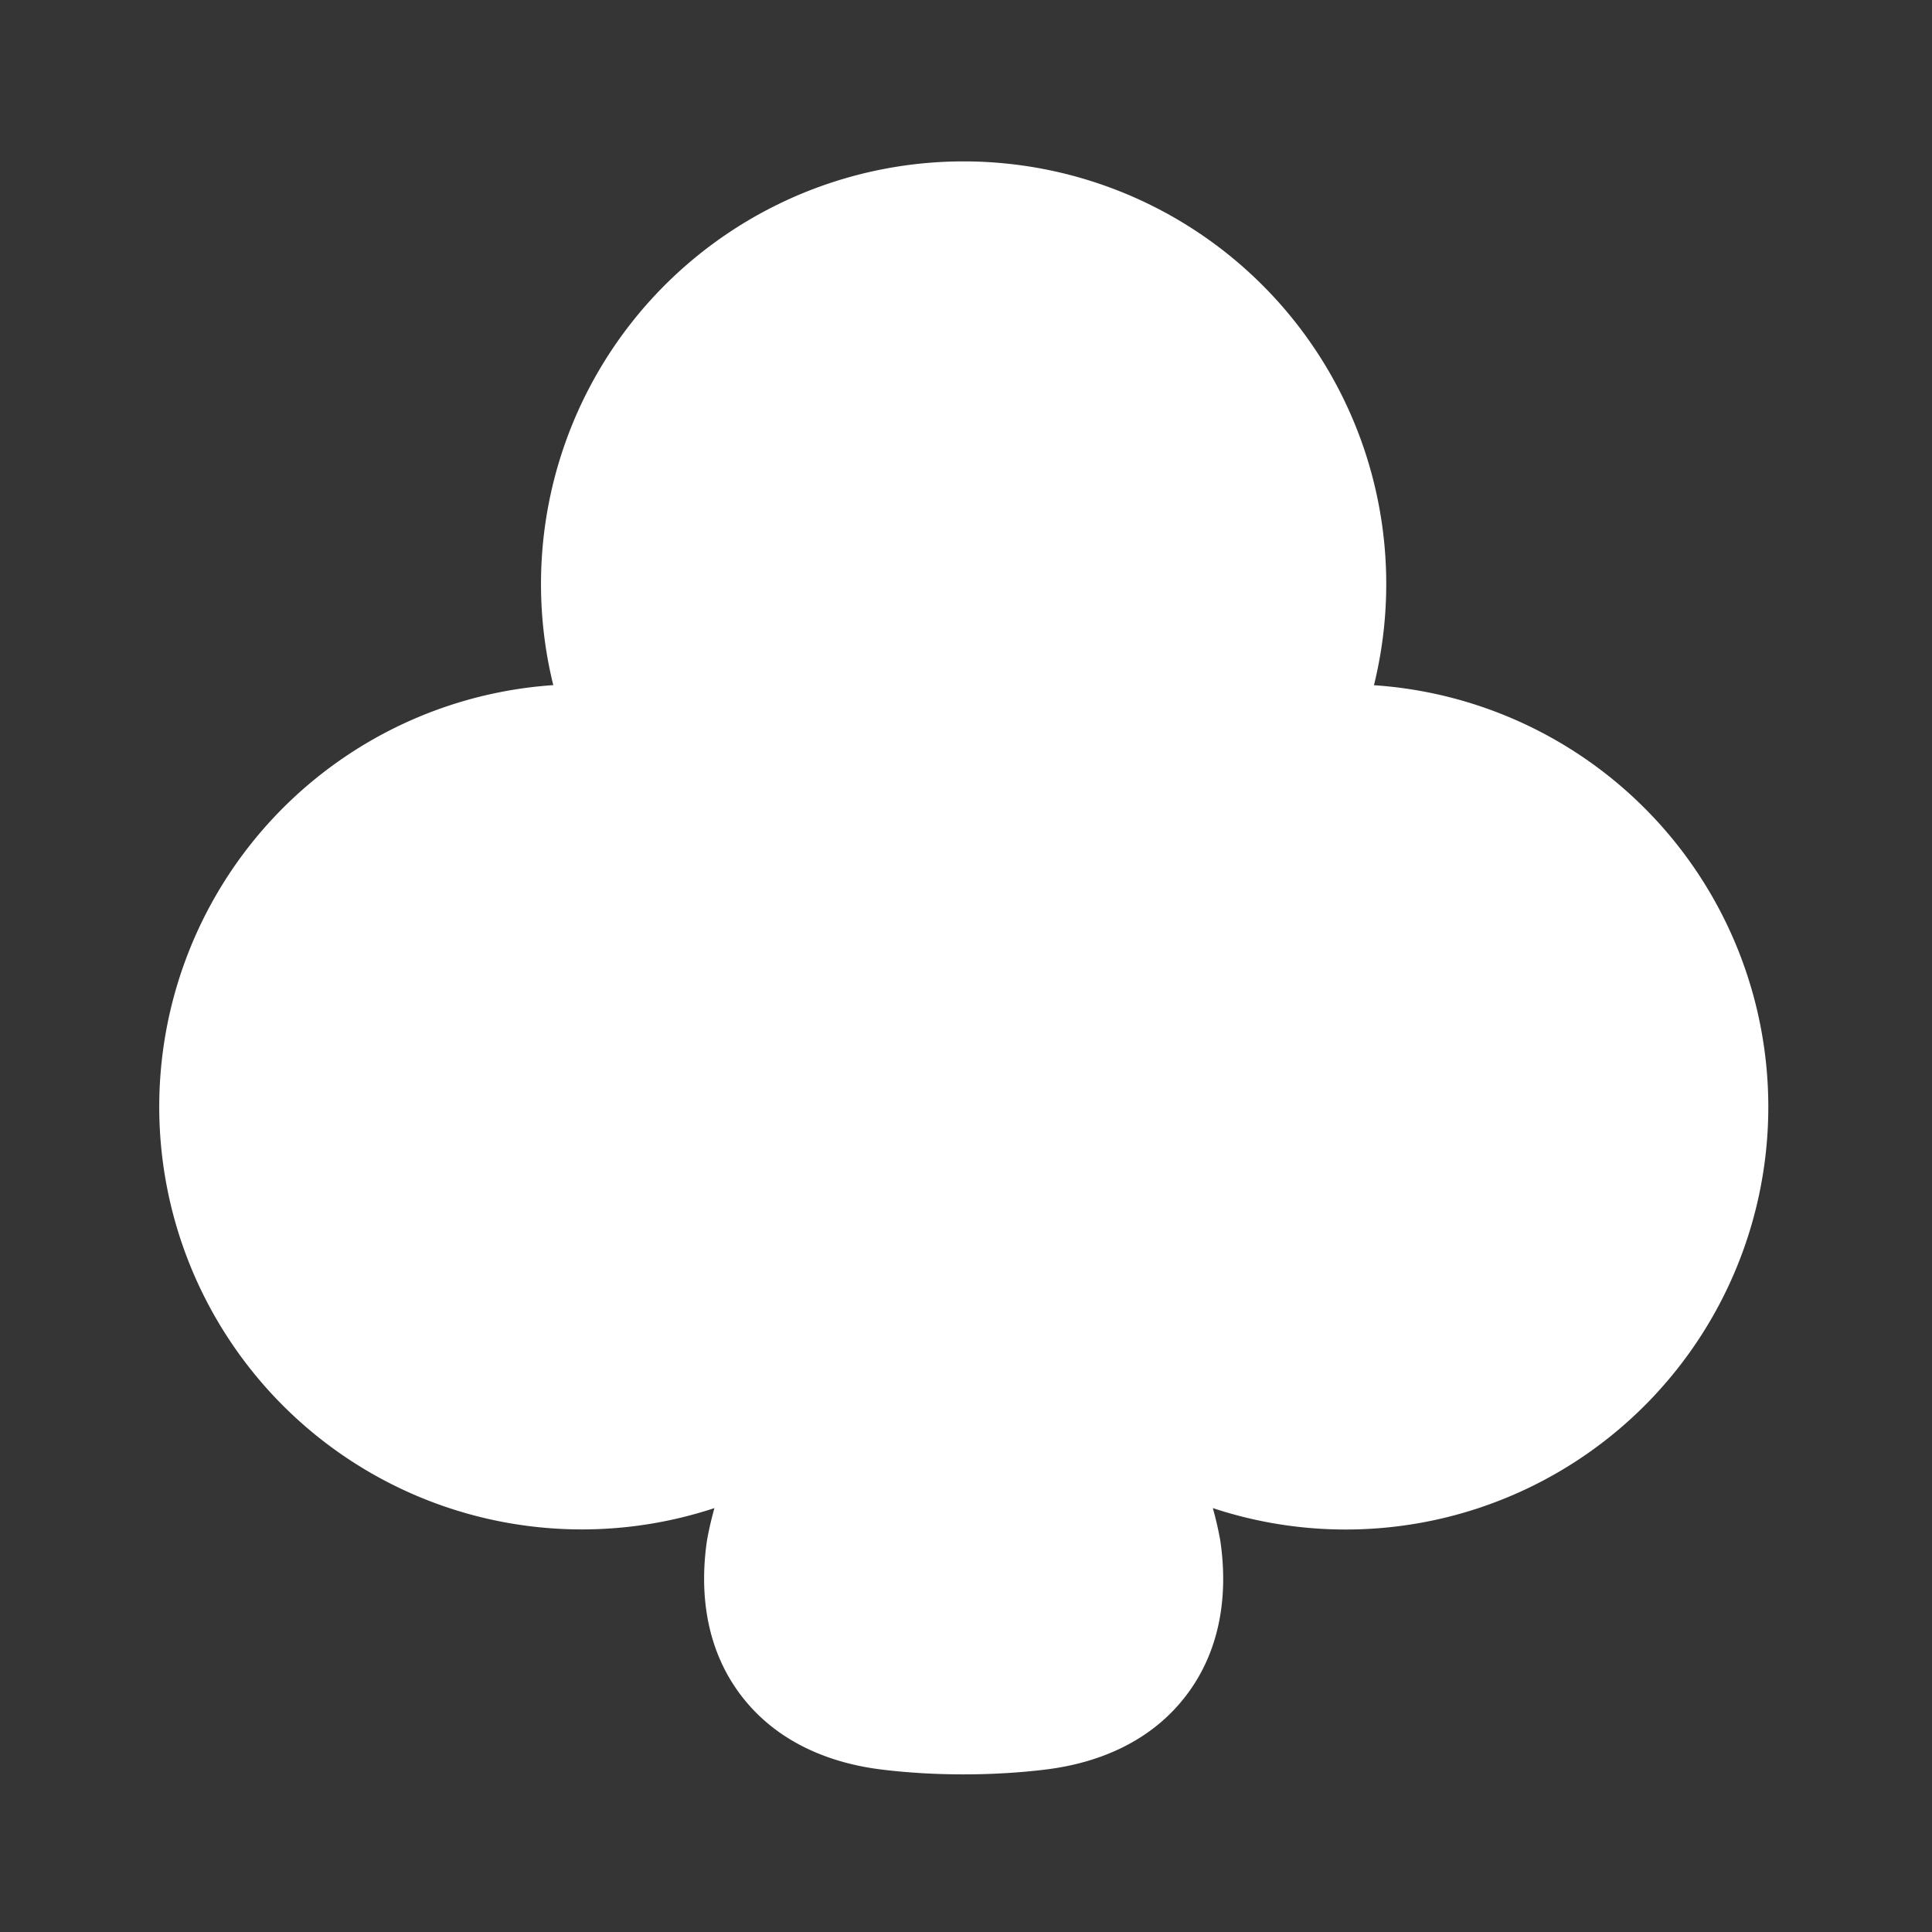 <svg xmlns="http://www.w3.org/2000/svg" width="24" height="24" fill="none"><rect width="100%" height="100%" fill="#333333" stroke="none"/><path fill="#fff" fill-opacity=".01" d="M24 0v24H0V0z"/><path fill="#FFFFFF" fill-rule="evenodd" d="M17.068 8.511a5.25 5.25 0 1 0-10.195 0 5.25 5.25 0 1 0 2.002 10.223 4.194 4.194 0 0 0-.093.404c-.097.666-.006 1.36.425 1.925.432.566 1.077.837 1.745.919.653.08 1.38.08 2.037 0 .668-.082 1.314-.353 1.745-.919.432-.565.523-1.259.425-1.925a4.204 4.204 0 0 0-.093-.404 5.25 5.25 0 1 0 2.002-10.222" clip-rule="evenodd"/></svg>